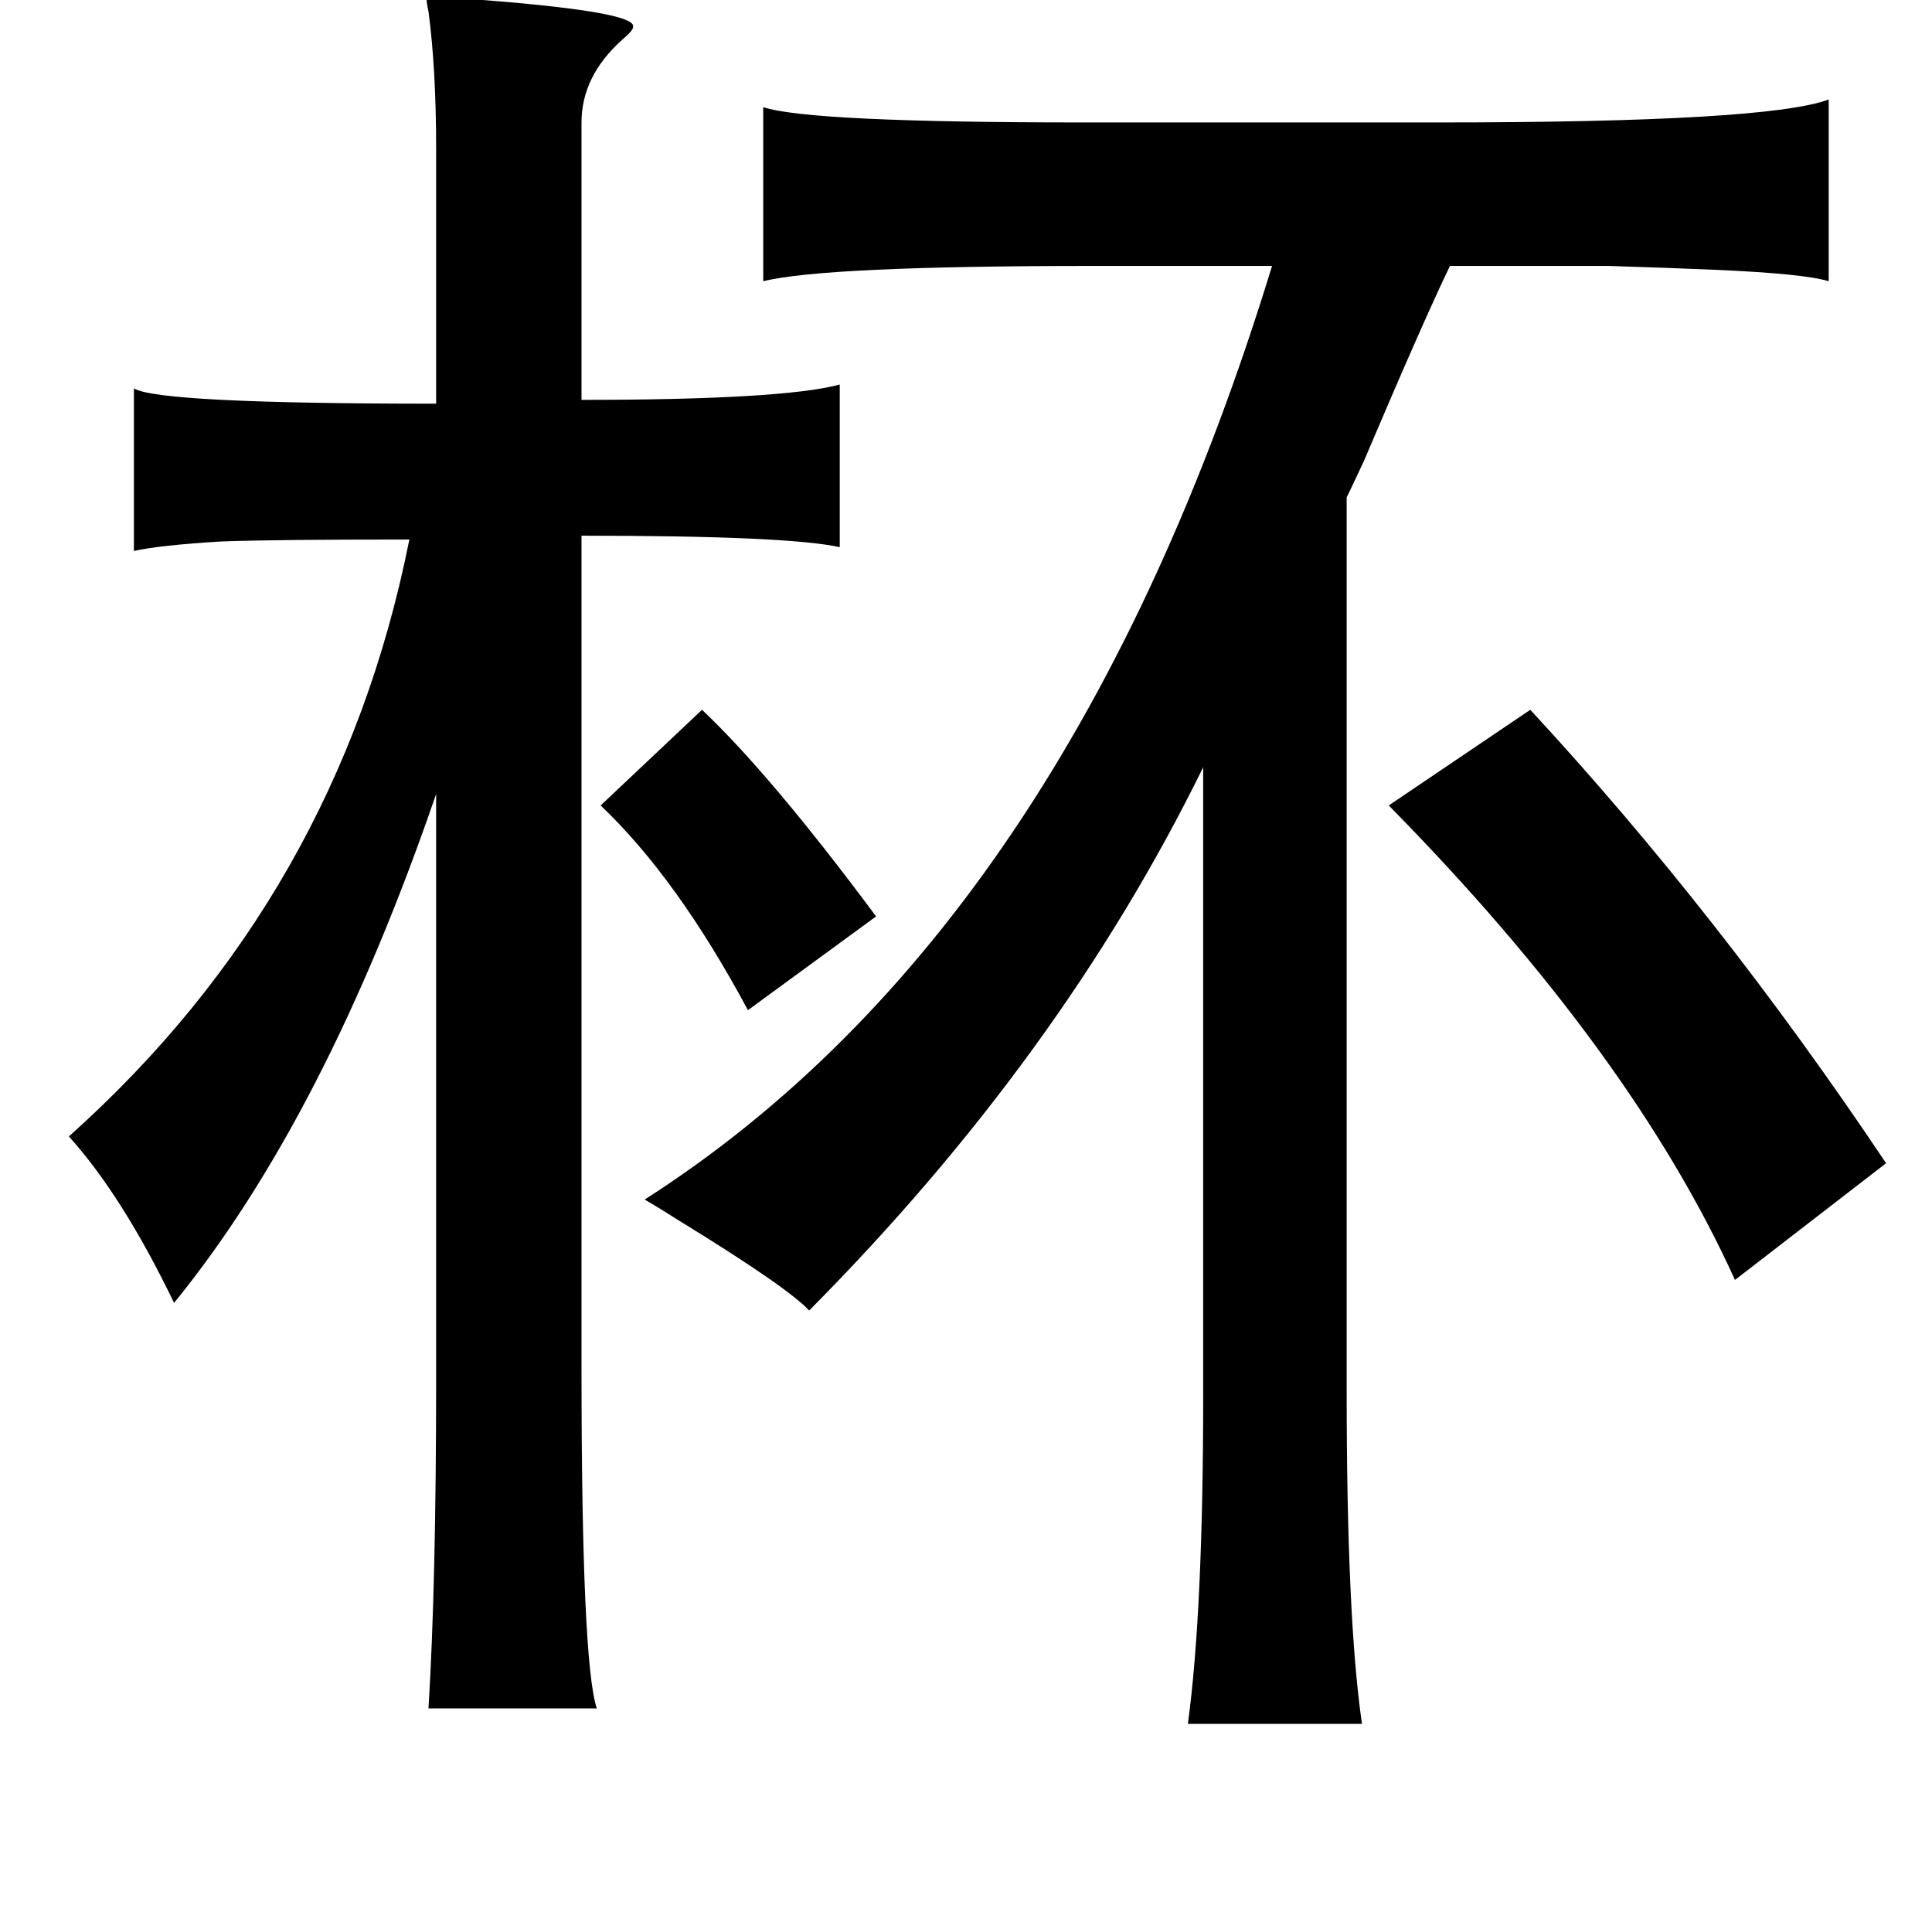 <?xml version="1.0" standalone="no"?>
<!DOCTYPE svg PUBLIC "-//W3C//DTD SVG 1.1//EN" "http://www.w3.org/Graphics/SVG/1.1/DTD/svg11.dtd" >
<svg xmlns="http://www.w3.org/2000/svg" xmlns:xlink="http://www.w3.org/1999/xlink" version="1.1" viewBox="-10 0 1010 1000">
   <path fill="currentColor"
d="M214 -2q109 7 107 16q0 2 -6 7q-21 19 -21 43v145q105 0 135 -8v85q-27 -6 -135 -6v435q0 154 8 178h-88q4 -65 4 -172v-306q-58 169 -137 266q-27 -56 -55 -87q141 -126 178 -312q-70 0 -98 1q-33 2 -46 5v-85q13 8 158 8v-133q0 -42 -4 -72q-2 -9 0 -8zM946 52v95
q-13 -4 -60 -6q-23 -1 -55 -2h-83q-14 29 -45 102q-7 15 -9 19v467q0 119 8 174h-91q8 -59 8 -172v-328q-74 151 -206 284q-11 -12 -68 -47q-11 -7 -18 -11q222 -142 328 -488h-93q-141 0 -173 8v-91q24 8 167 8h186q172 0 204 -12zM357 371q36 34 91 108l-67 49
q-37 -69 -77 -107zM790 371q99 107 186 237l-79 61q-54 -119 -181 -248z" />
</svg>
